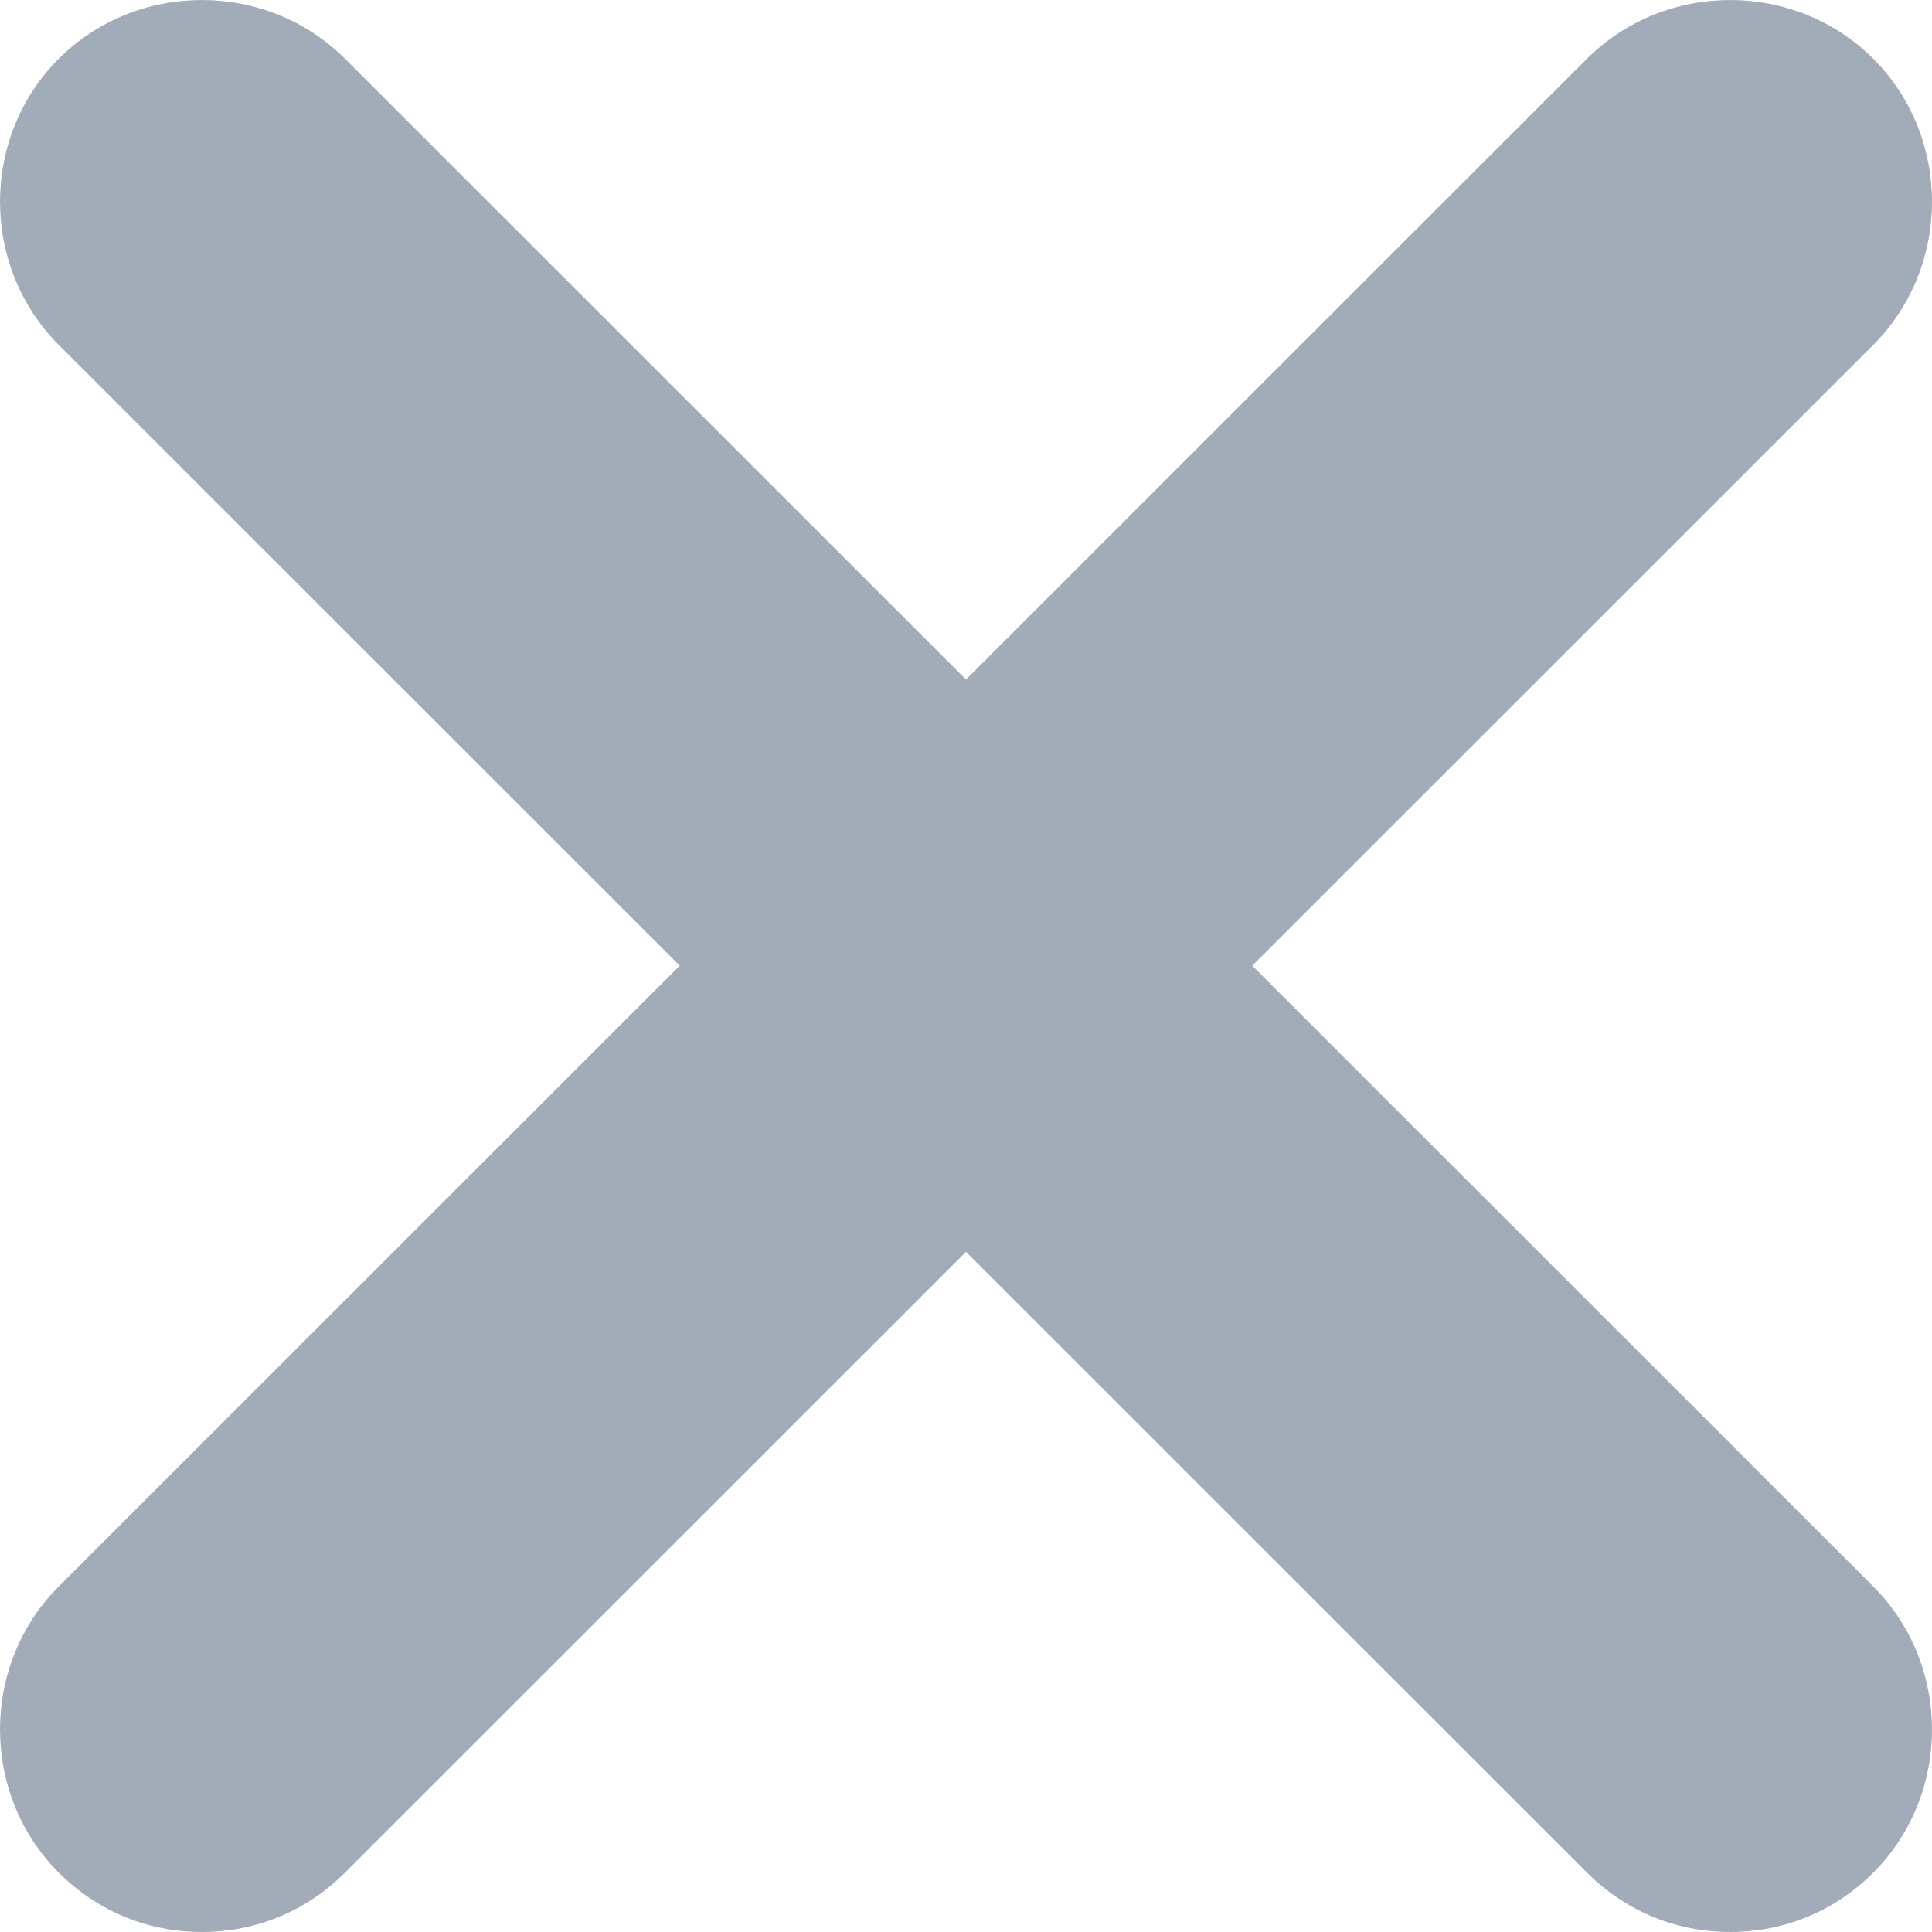 <svg width="18" height="18" viewBox="0 0 18 18" fill="none" xmlns="http://www.w3.org/2000/svg">
    <path
        d="M11.667 8.997L17.453 3.213C18.182 2.483 18.182 1.276 17.453 0.547C16.723 -0.182 15.516 -0.182 14.786 0.547L9 6.331L3.214 0.547C2.484 -0.182 1.277 -0.182 0.547 0.547C-0.182 1.276 -0.182 2.483 0.547 3.213L6.333 8.997L0.547 14.781C-0.182 15.51 -0.182 16.717 0.547 17.447C0.925 17.824 1.403 18 1.881 18C2.359 18 2.836 17.824 3.214 17.447L9 11.663L14.786 17.447C15.164 17.824 15.642 18 16.119 18C16.598 18 17.076 17.824 17.453 17.447C18.182 16.717 18.182 15.51 17.453 14.781L11.667 8.997Z"
        fill="#A2ABB8" />
</svg>
